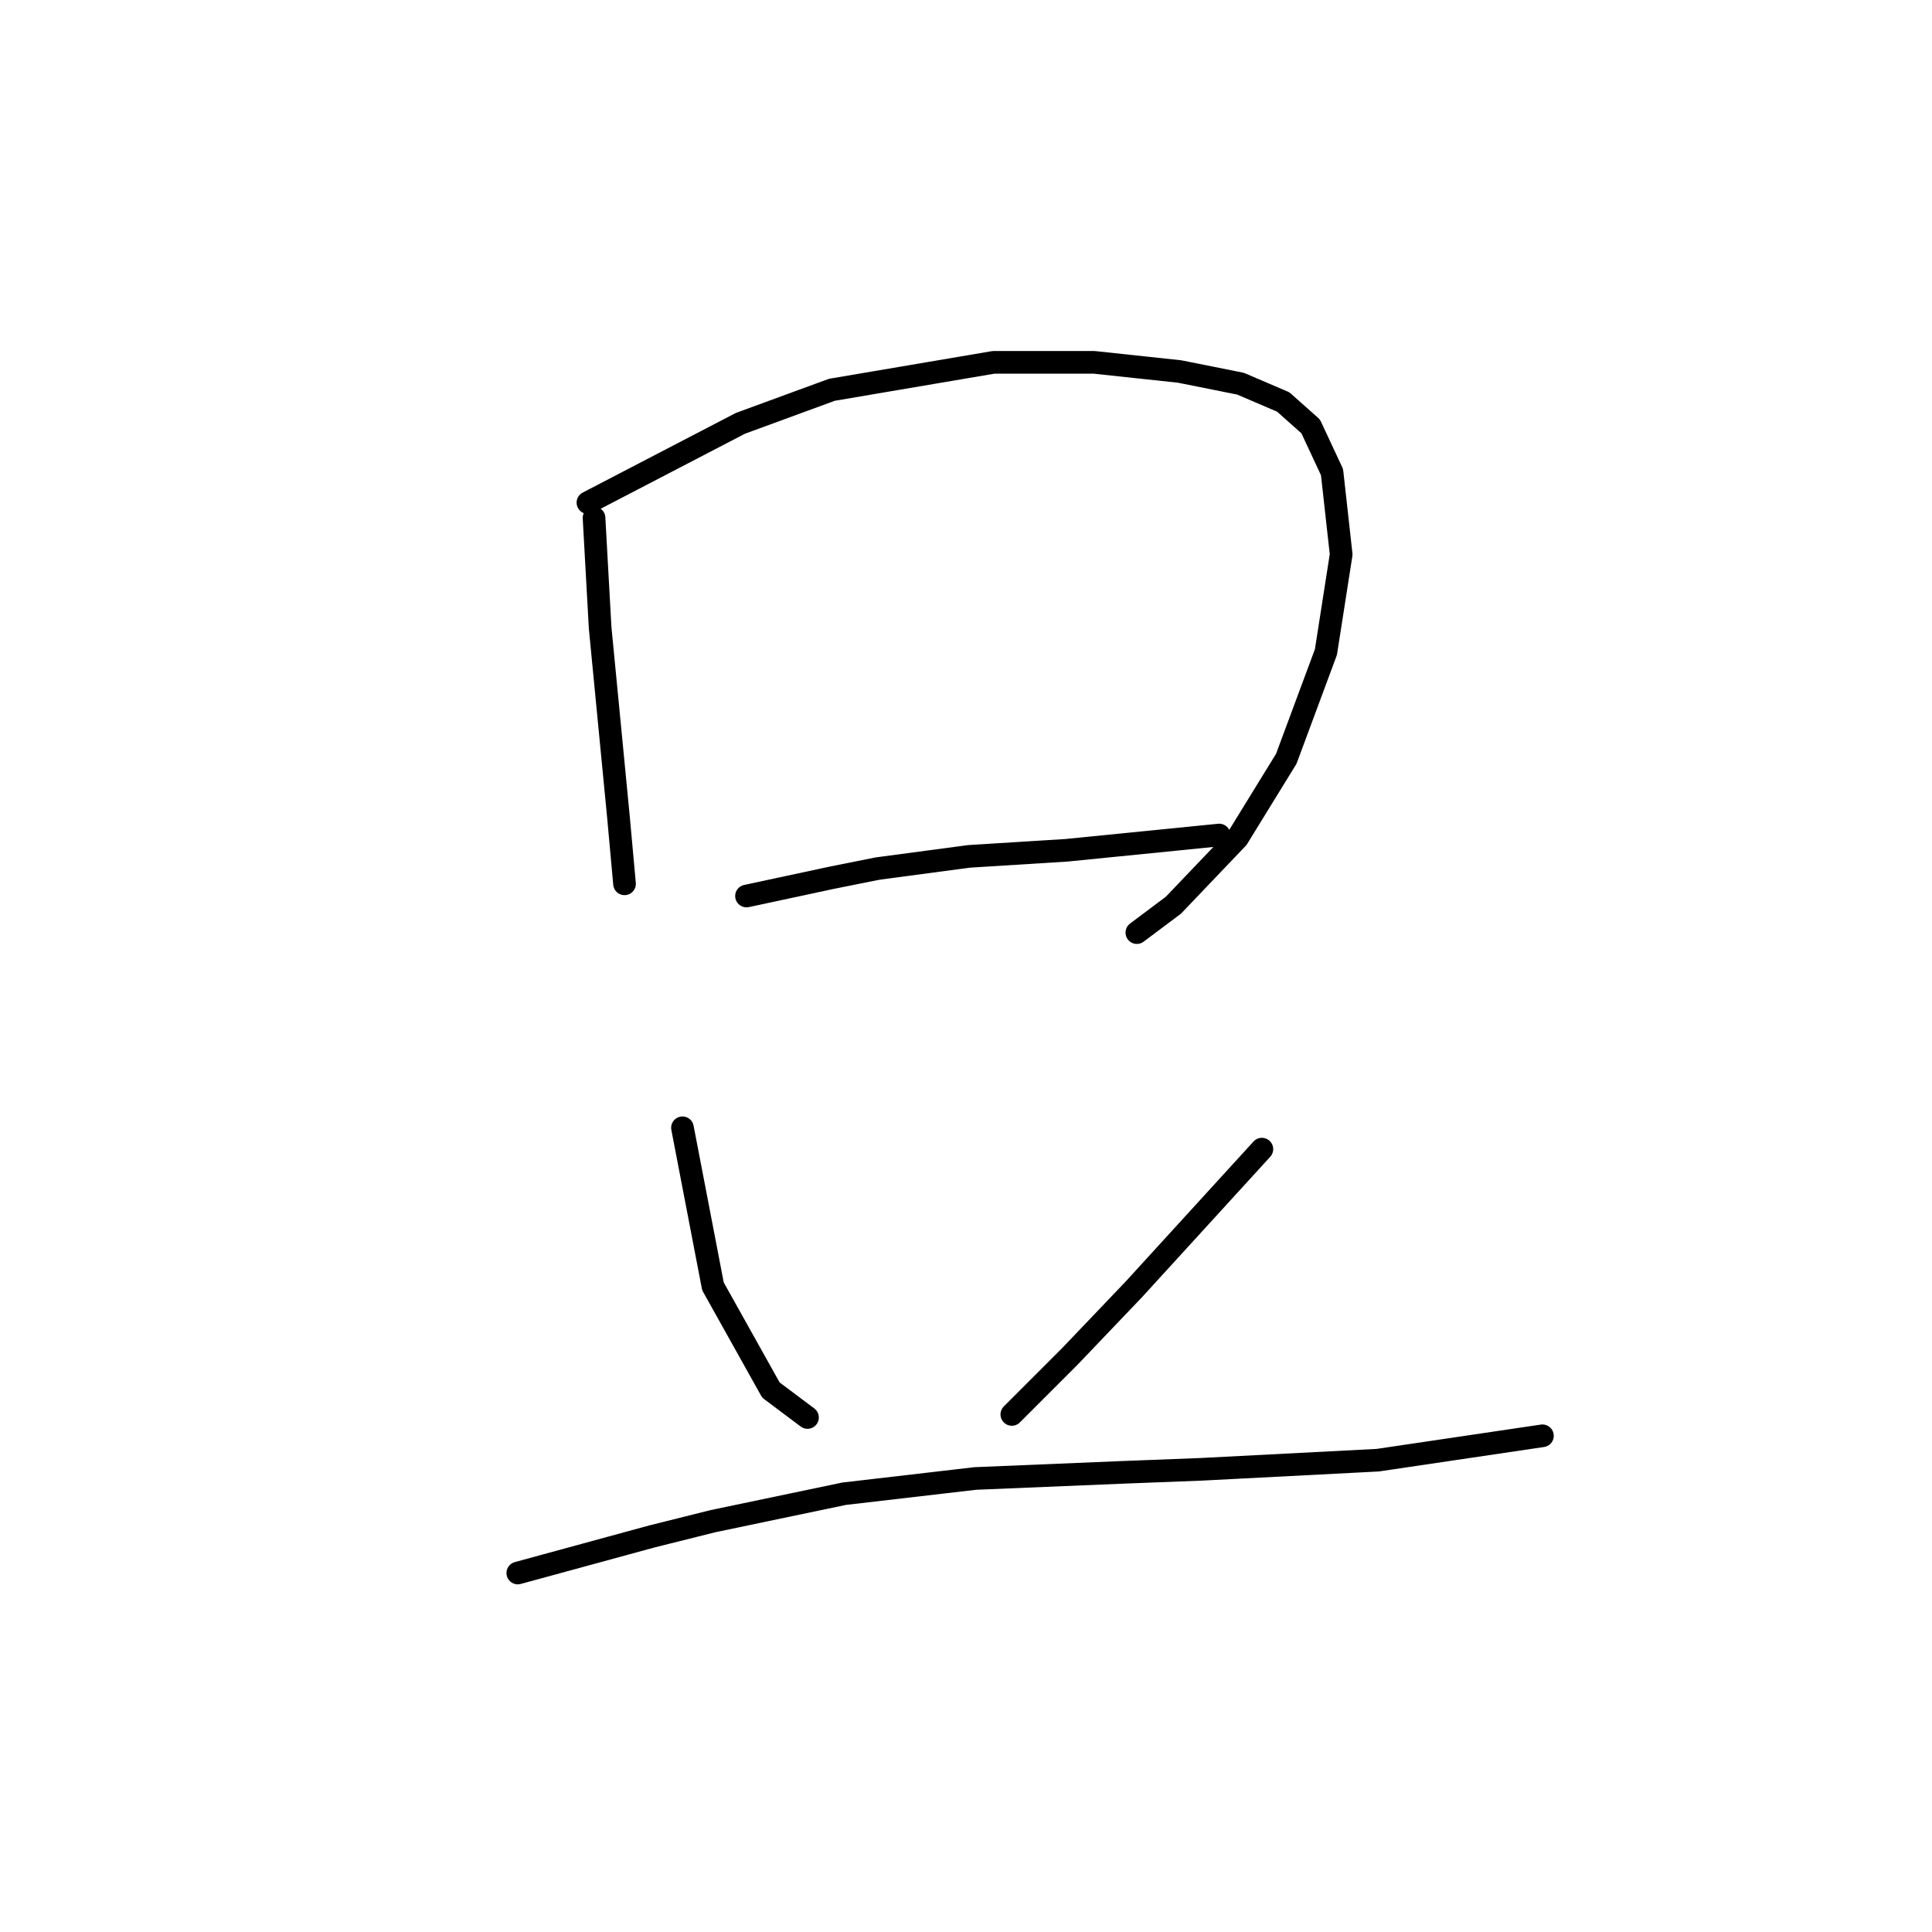 <?xml version="1.0" standalone="no"?>
    <svg width="256" height="256" xmlns="http://www.w3.org/2000/svg" version="1.1">
    <polyline stroke="black" stroke-width="3" stroke-linecap="round" fill="transparent" stroke-linejoin="round" points="78.712 68.621 79.116 75.894 79.52 83.168 81.945 108.221 82.753 117.111 82.753 117.111 " />
        <polyline stroke="black" stroke-width="3" stroke-linecap="round" fill="transparent" stroke-linejoin="round" points="77.904 66.6 88.006 61.347 98.108 56.094 110.23 51.649 131.647 48.013 144.981 48.013 156.296 49.225 164.377 50.841 170.035 53.266 173.671 56.498 176.5 62.559 177.712 73.47 175.692 86.4 170.439 100.543 163.973 111.049 155.488 119.939 150.639 123.576 150.639 123.576 " />
        <polyline stroke="black" stroke-width="3" stroke-linecap="round" fill="transparent" stroke-linejoin="round" points="98.916 118.727 104.573 117.515 110.23 116.302 116.292 115.09 128.414 113.474 141.345 112.666 161.549 110.645 161.549 110.645 " />
        <polyline stroke="black" stroke-width="3" stroke-linecap="round" fill="transparent" stroke-linejoin="round" points="90.43 149.437 92.451 159.943 94.471 170.45 102.149 184.188 106.998 187.825 106.998 187.825 " />
        <polyline stroke="black" stroke-width="3" stroke-linecap="round" fill="transparent" stroke-linejoin="round" points="167.206 152.266 158.72 161.56 150.234 170.854 141.749 179.743 134.071 187.421 134.071 187.421 " />
        <polyline stroke="black" stroke-width="3" stroke-linecap="round" fill="transparent" stroke-linejoin="round" points="68.61 208.433 77.5 206.009 86.389 203.584 94.471 201.564 111.847 197.927 129.222 195.907 148.618 195.099 159.124 194.694 182.561 193.482 204.382 190.25 204.382 190.25 " />
        </svg>